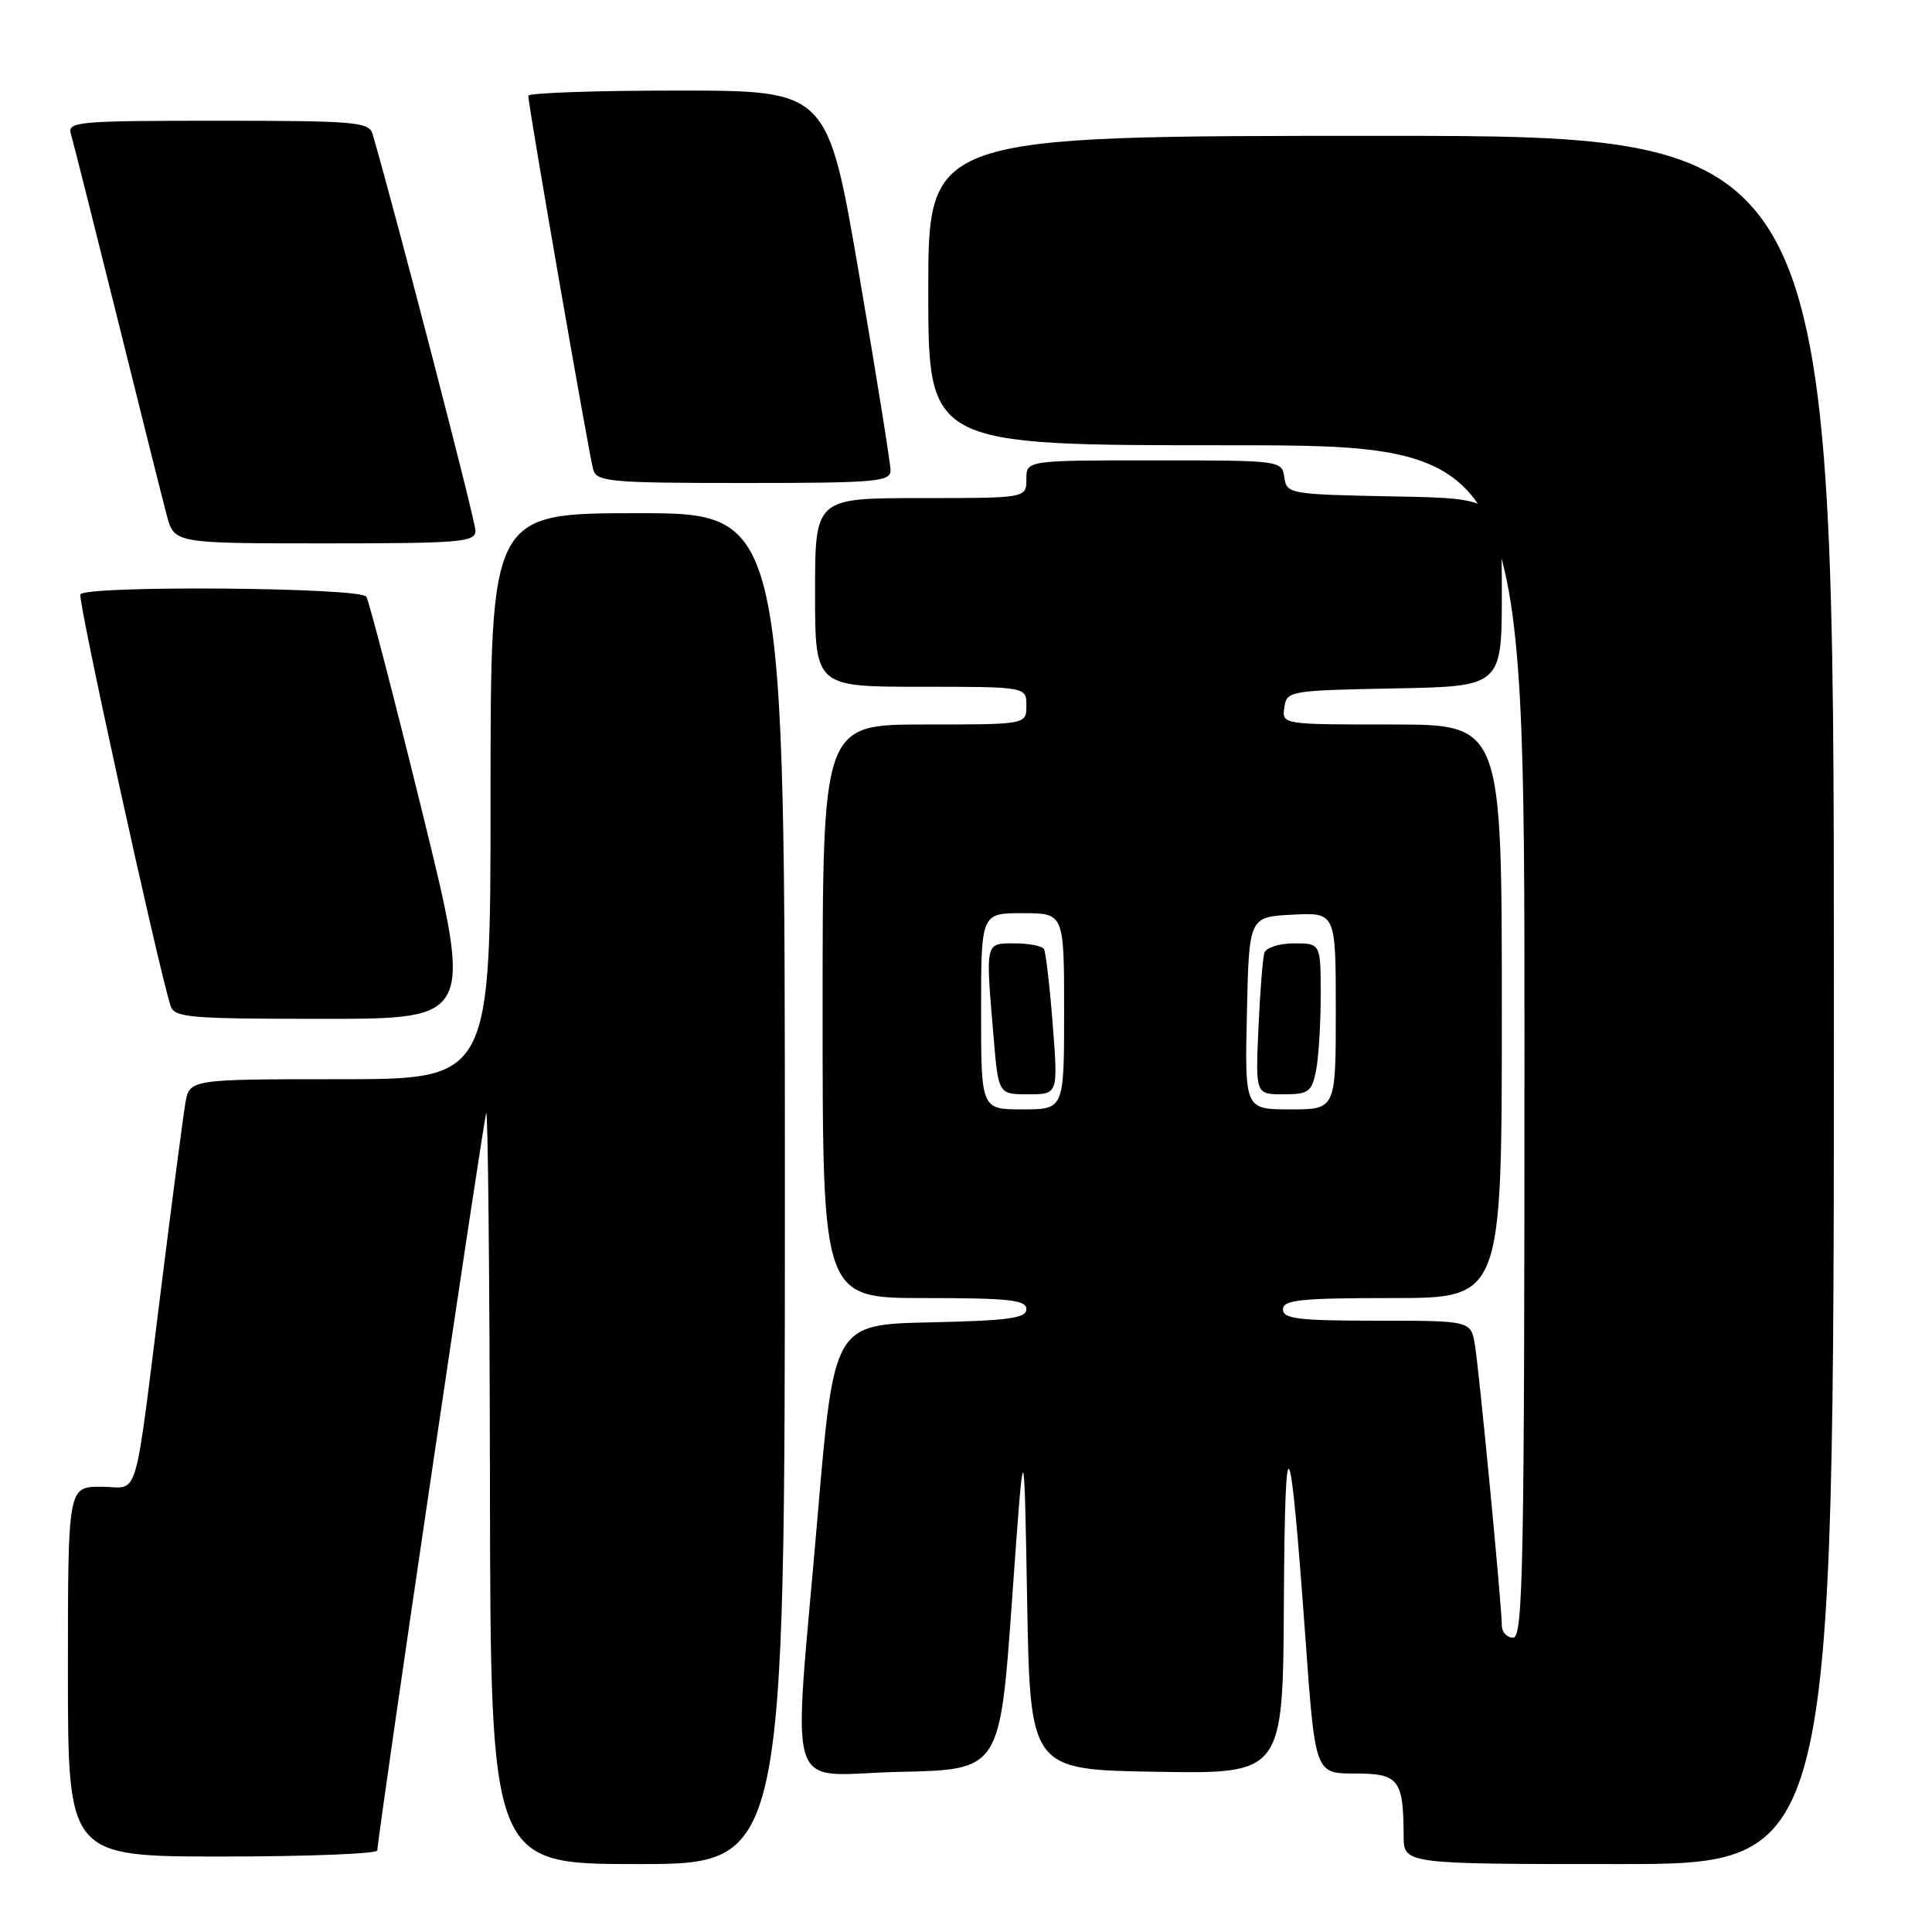 <?xml version="1.0" encoding="UTF-8" standalone="no"?>
<!DOCTYPE svg PUBLIC "-//W3C//DTD SVG 1.1//EN" "http://www.w3.org/Graphics/SVG/1.1/DTD/svg11.dtd" >
<svg xmlns="http://www.w3.org/2000/svg" xmlns:xlink="http://www.w3.org/1999/xlink" version="1.1" viewBox="0 0 256 256">
 <g >
 <path fill="currentColor"
d=" M 104.00 157.50 C 104.00 68.00 104.00 68.00 84.50 68.00 C 65.00 68.00 65.00 68.00 65.00 105.50 C 65.00 143.00 65.00 143.00 45.05 143.00 C 25.09 143.00 25.09 143.00 24.55 146.25 C 24.25 148.04 22.88 158.50 21.50 169.50 C 17.64 200.18 18.58 197.00 13.41 197.00 C 9.00 197.00 9.00 197.00 9.00 221.50 C 9.00 246.00 9.00 246.00 29.50 246.00 C 40.78 246.00 50.00 245.63 50.00 245.19 C 50.00 243.47 64.03 148.45 64.43 147.50 C 64.65 146.95 64.88 169.11 64.92 196.75 C 65.00 247.00 65.00 247.00 84.50 247.00 C 104.00 247.00 104.00 247.00 104.00 157.50 Z  M 243.00 132.50 C 243.00 18.00 243.00 18.00 183.00 18.00 C 123.00 18.00 123.00 18.00 123.00 38.50 C 123.00 59.00 123.00 59.00 162.50 59.00 C 202.00 59.00 202.00 59.00 202.00 138.00 C 202.00 207.56 201.82 217.00 200.50 217.00 C 199.68 217.00 199.00 216.27 199.00 215.38 C 199.00 212.86 196.03 181.90 195.44 178.25 C 194.91 175.00 194.91 175.00 182.45 175.00 C 172.05 175.00 170.00 174.75 170.00 173.50 C 170.00 172.24 172.28 172.00 184.50 172.00 C 199.00 172.00 199.00 172.00 199.00 134.00 C 199.00 96.00 199.00 96.00 184.43 96.00 C 169.89 96.00 169.86 96.00 170.18 93.75 C 170.49 91.55 170.83 91.49 184.75 91.22 C 199.00 90.95 199.00 90.95 199.00 78.50 C 199.00 66.05 199.00 66.05 184.75 65.78 C 170.83 65.51 170.49 65.45 170.18 63.25 C 169.86 61.02 169.73 61.00 152.93 61.00 C 136.00 61.00 136.00 61.00 136.00 63.50 C 136.00 66.00 136.00 66.00 122.00 66.00 C 108.00 66.00 108.00 66.00 108.00 78.50 C 108.00 91.00 108.00 91.00 122.00 91.00 C 136.00 91.00 136.00 91.00 136.00 93.50 C 136.00 96.00 136.00 96.00 122.50 96.00 C 109.00 96.00 109.00 96.00 109.00 134.00 C 109.00 172.00 109.00 172.00 122.50 172.00 C 133.71 172.00 136.00 172.25 136.00 173.47 C 136.00 174.67 133.67 174.99 123.25 175.22 C 110.50 175.50 110.50 175.50 108.33 201.00 C 105.06 239.36 103.69 235.11 119.25 234.78 C 132.50 234.50 132.50 234.50 134.10 212.00 C 135.70 189.50 135.70 189.50 136.10 212.00 C 136.50 234.50 136.50 234.50 153.25 234.77 C 170.00 235.05 170.00 235.05 170.12 212.27 C 170.26 187.44 170.92 188.58 172.99 217.25 C 174.27 235.00 174.27 235.00 179.52 235.00 C 185.35 235.00 185.96 235.77 185.99 243.25 C 186.00 247.00 186.00 247.00 214.50 247.00 C 243.00 247.00 243.00 247.00 243.00 132.50 Z  M 55.94 107.56 C 52.23 92.47 48.90 79.65 48.54 79.06 C 47.78 77.83 11.40 77.54 10.65 78.76 C 10.26 79.39 20.82 127.57 22.59 133.25 C 23.08 134.84 24.95 135.00 42.91 135.00 C 62.69 135.00 62.69 135.00 55.94 107.56 Z  M 63.00 70.31 C 63.00 69.02 52.59 28.87 49.37 17.75 C 48.91 16.16 47.05 16.00 28.87 16.00 C 10.28 16.00 8.90 16.12 9.39 17.75 C 9.68 18.71 12.43 29.62 15.51 42.00 C 18.58 54.38 21.54 66.19 22.09 68.25 C 23.08 72.00 23.08 72.00 43.04 72.00 C 61.13 72.00 63.00 71.84 63.00 70.31 Z  M 118.00 62.33 C 118.00 61.41 116.12 49.71 113.83 36.33 C 109.66 12.00 109.66 12.00 89.83 12.00 C 78.92 12.00 70.00 12.31 70.00 12.69 C 70.00 13.96 78.08 60.48 78.61 62.25 C 79.09 63.84 80.93 64.00 98.57 64.00 C 116.07 64.00 118.00 63.83 118.00 62.33 Z  M 130.00 134.00 C 130.00 121.00 130.00 121.00 135.50 121.00 C 141.00 121.00 141.00 121.00 141.00 134.00 C 141.00 147.00 141.00 147.00 135.50 147.00 C 130.00 147.00 130.00 147.00 130.00 134.00 Z  M 139.49 135.75 C 139.10 130.66 138.57 126.16 138.33 125.75 C 138.08 125.34 136.33 125.00 134.44 125.00 C 130.51 125.00 130.58 124.71 131.65 137.35 C 132.29 145.00 132.29 145.00 136.25 145.00 C 140.21 145.00 140.21 145.00 139.49 135.75 Z  M 165.22 134.25 C 165.50 121.50 165.50 121.50 171.25 121.20 C 177.00 120.90 177.00 120.90 177.00 133.95 C 177.00 147.00 177.00 147.00 170.97 147.00 C 164.94 147.00 164.94 147.00 165.22 134.25 Z  M 174.38 141.88 C 174.72 140.16 175.00 135.66 175.00 131.88 C 175.00 125.00 175.00 125.00 171.47 125.00 C 169.52 125.00 167.76 125.56 167.54 126.25 C 167.32 126.94 166.96 131.44 166.75 136.25 C 166.36 145.00 166.36 145.00 170.05 145.00 C 173.39 145.00 173.81 144.70 174.38 141.88 Z "/>
</g>
</svg>